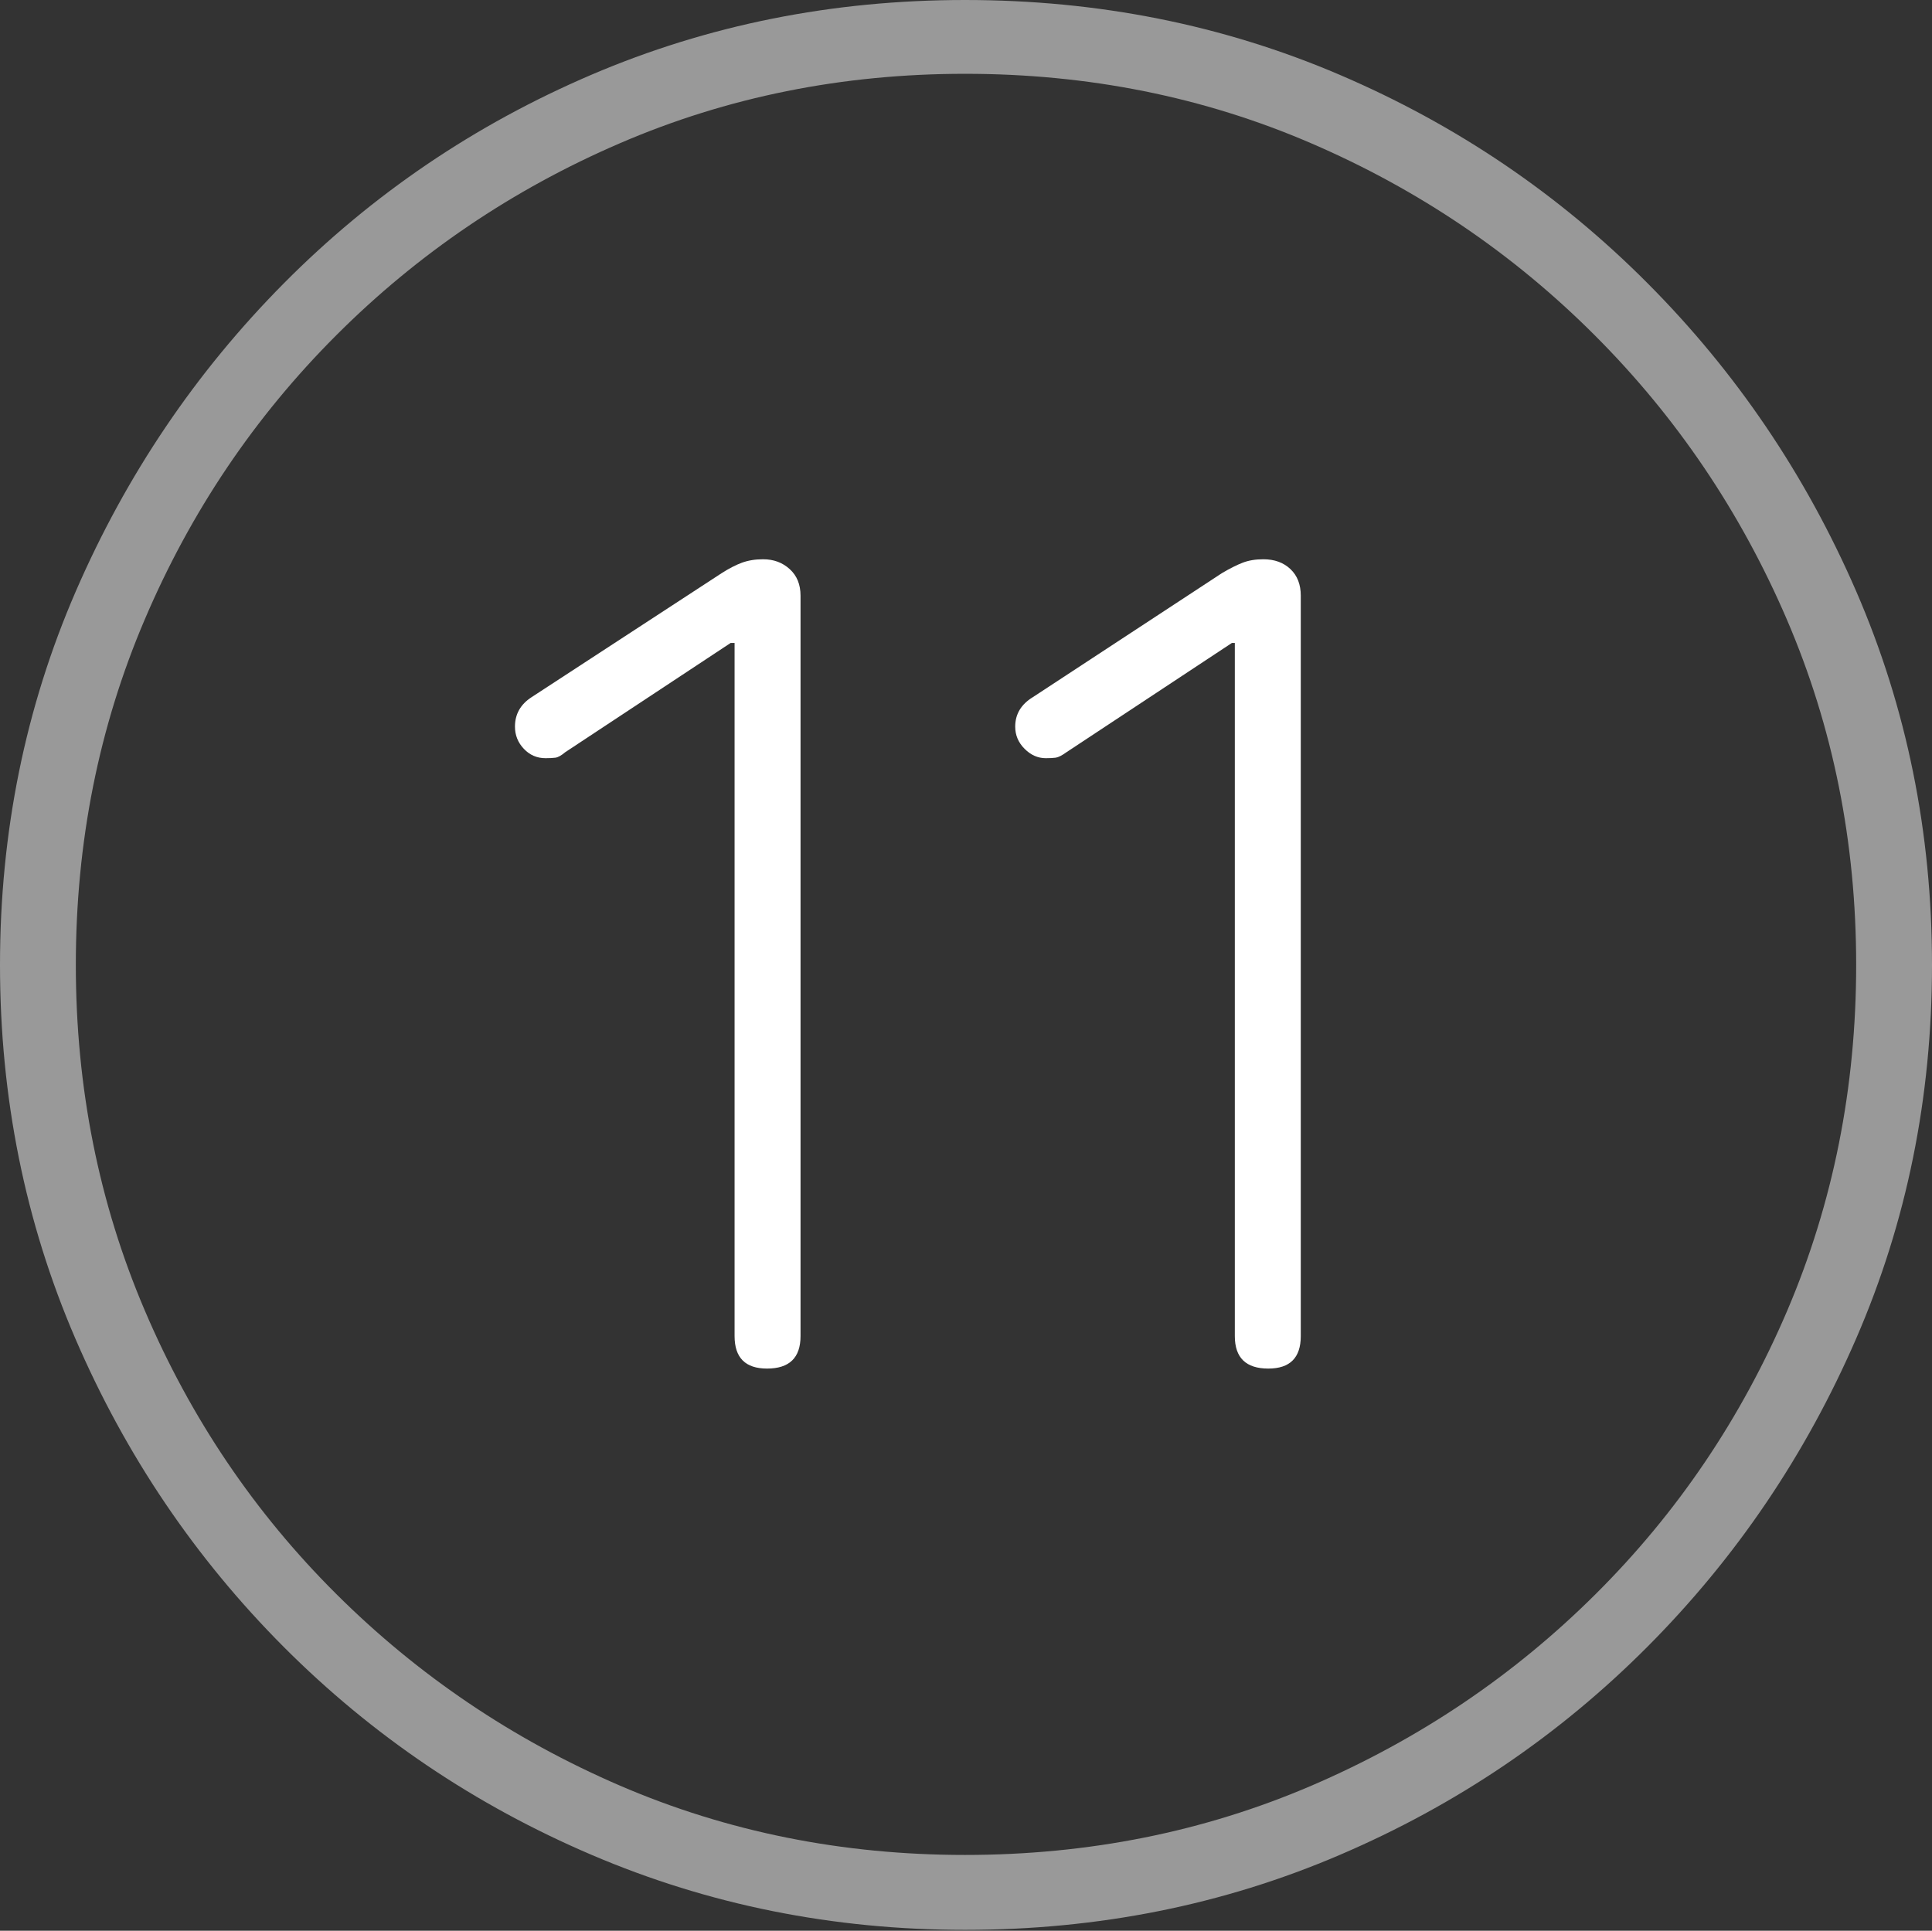 <?xml version="1.0" encoding="UTF-8"?>
<!--Generator: Apple Native CoreSVG 175-->
<!DOCTYPE svg
PUBLIC "-//W3C//DTD SVG 1.1//EN"
       "http://www.w3.org/Graphics/SVG/1.1/DTD/svg11.dtd">
<svg version="1.1" xmlns="http://www.w3.org/2000/svg" xmlns:xlink="http://www.w3.org/1999/xlink" width="19.16" height="19.15">
 <rect width="100%" height="100%" fill="#333333" stroke="none"/>
 <g>
  <rect height="19.15" opacity="0" width="19.16" x="0" y="0"/>
  <path d="M9.57 19.141Q11.553 19.141 13.286 18.398Q15.02 17.656 16.338 16.333Q17.656 15.01 18.408 13.276Q19.16 11.543 19.16 9.57Q19.16 7.598 18.408 5.864Q17.656 4.131 16.338 2.808Q15.02 1.484 13.286 0.742Q11.553 0 9.57 0Q7.598 0 5.864 0.742Q4.131 1.484 2.817 2.808Q1.504 4.131 0.752 5.864Q0 7.598 0 9.57Q0 11.543 0.747 13.276Q1.494 15.01 2.812 16.333Q4.131 17.656 5.869 18.398Q7.607 19.141 9.57 19.141ZM9.57 18.398Q7.744 18.398 6.147 17.71Q4.551 17.021 3.335 15.81Q2.119 14.6 1.436 12.998Q0.752 11.396 0.752 9.57Q0.752 7.744 1.436 6.143Q2.119 4.541 3.335 3.325Q4.551 2.109 6.147 1.421Q7.744 0.732 9.57 0.732Q11.406 0.732 13.003 1.421Q14.6 2.109 15.815 3.325Q17.031 4.541 17.72 6.143Q18.408 7.744 18.408 9.57Q18.408 11.396 17.725 12.998Q17.041 14.6 15.825 15.81Q14.609 17.021 13.008 17.71Q11.406 18.398 9.57 18.398Z" fill="rgba(255,255,255,0.5)"/>
  <path d="M7.607 13.574Q7.939 13.574 7.939 13.252L7.939 5.908Q7.939 5.742 7.832 5.645Q7.725 5.547 7.568 5.547Q7.451 5.547 7.358 5.581Q7.266 5.615 7.158 5.684L5.273 6.914Q5.107 7.021 5.107 7.207Q5.107 7.334 5.195 7.427Q5.283 7.52 5.41 7.52Q5.469 7.52 5.508 7.515Q5.547 7.51 5.605 7.461L7.246 6.377L7.285 6.377L7.285 13.252Q7.285 13.574 7.607 13.574ZM12.578 13.574Q12.9 13.574 12.9 13.252L12.9 5.908Q12.9 5.742 12.798 5.645Q12.695 5.547 12.529 5.547Q12.412 5.547 12.324 5.581Q12.236 5.615 12.119 5.684L10.244 6.914Q10.068 7.021 10.068 7.207Q10.068 7.334 10.161 7.427Q10.254 7.52 10.371 7.52Q10.43 7.52 10.469 7.515Q10.508 7.51 10.576 7.461L12.217 6.377L12.246 6.377L12.246 13.252Q12.246 13.574 12.578 13.574Z" fill="#ffffff"/>
 </g>
</svg>
